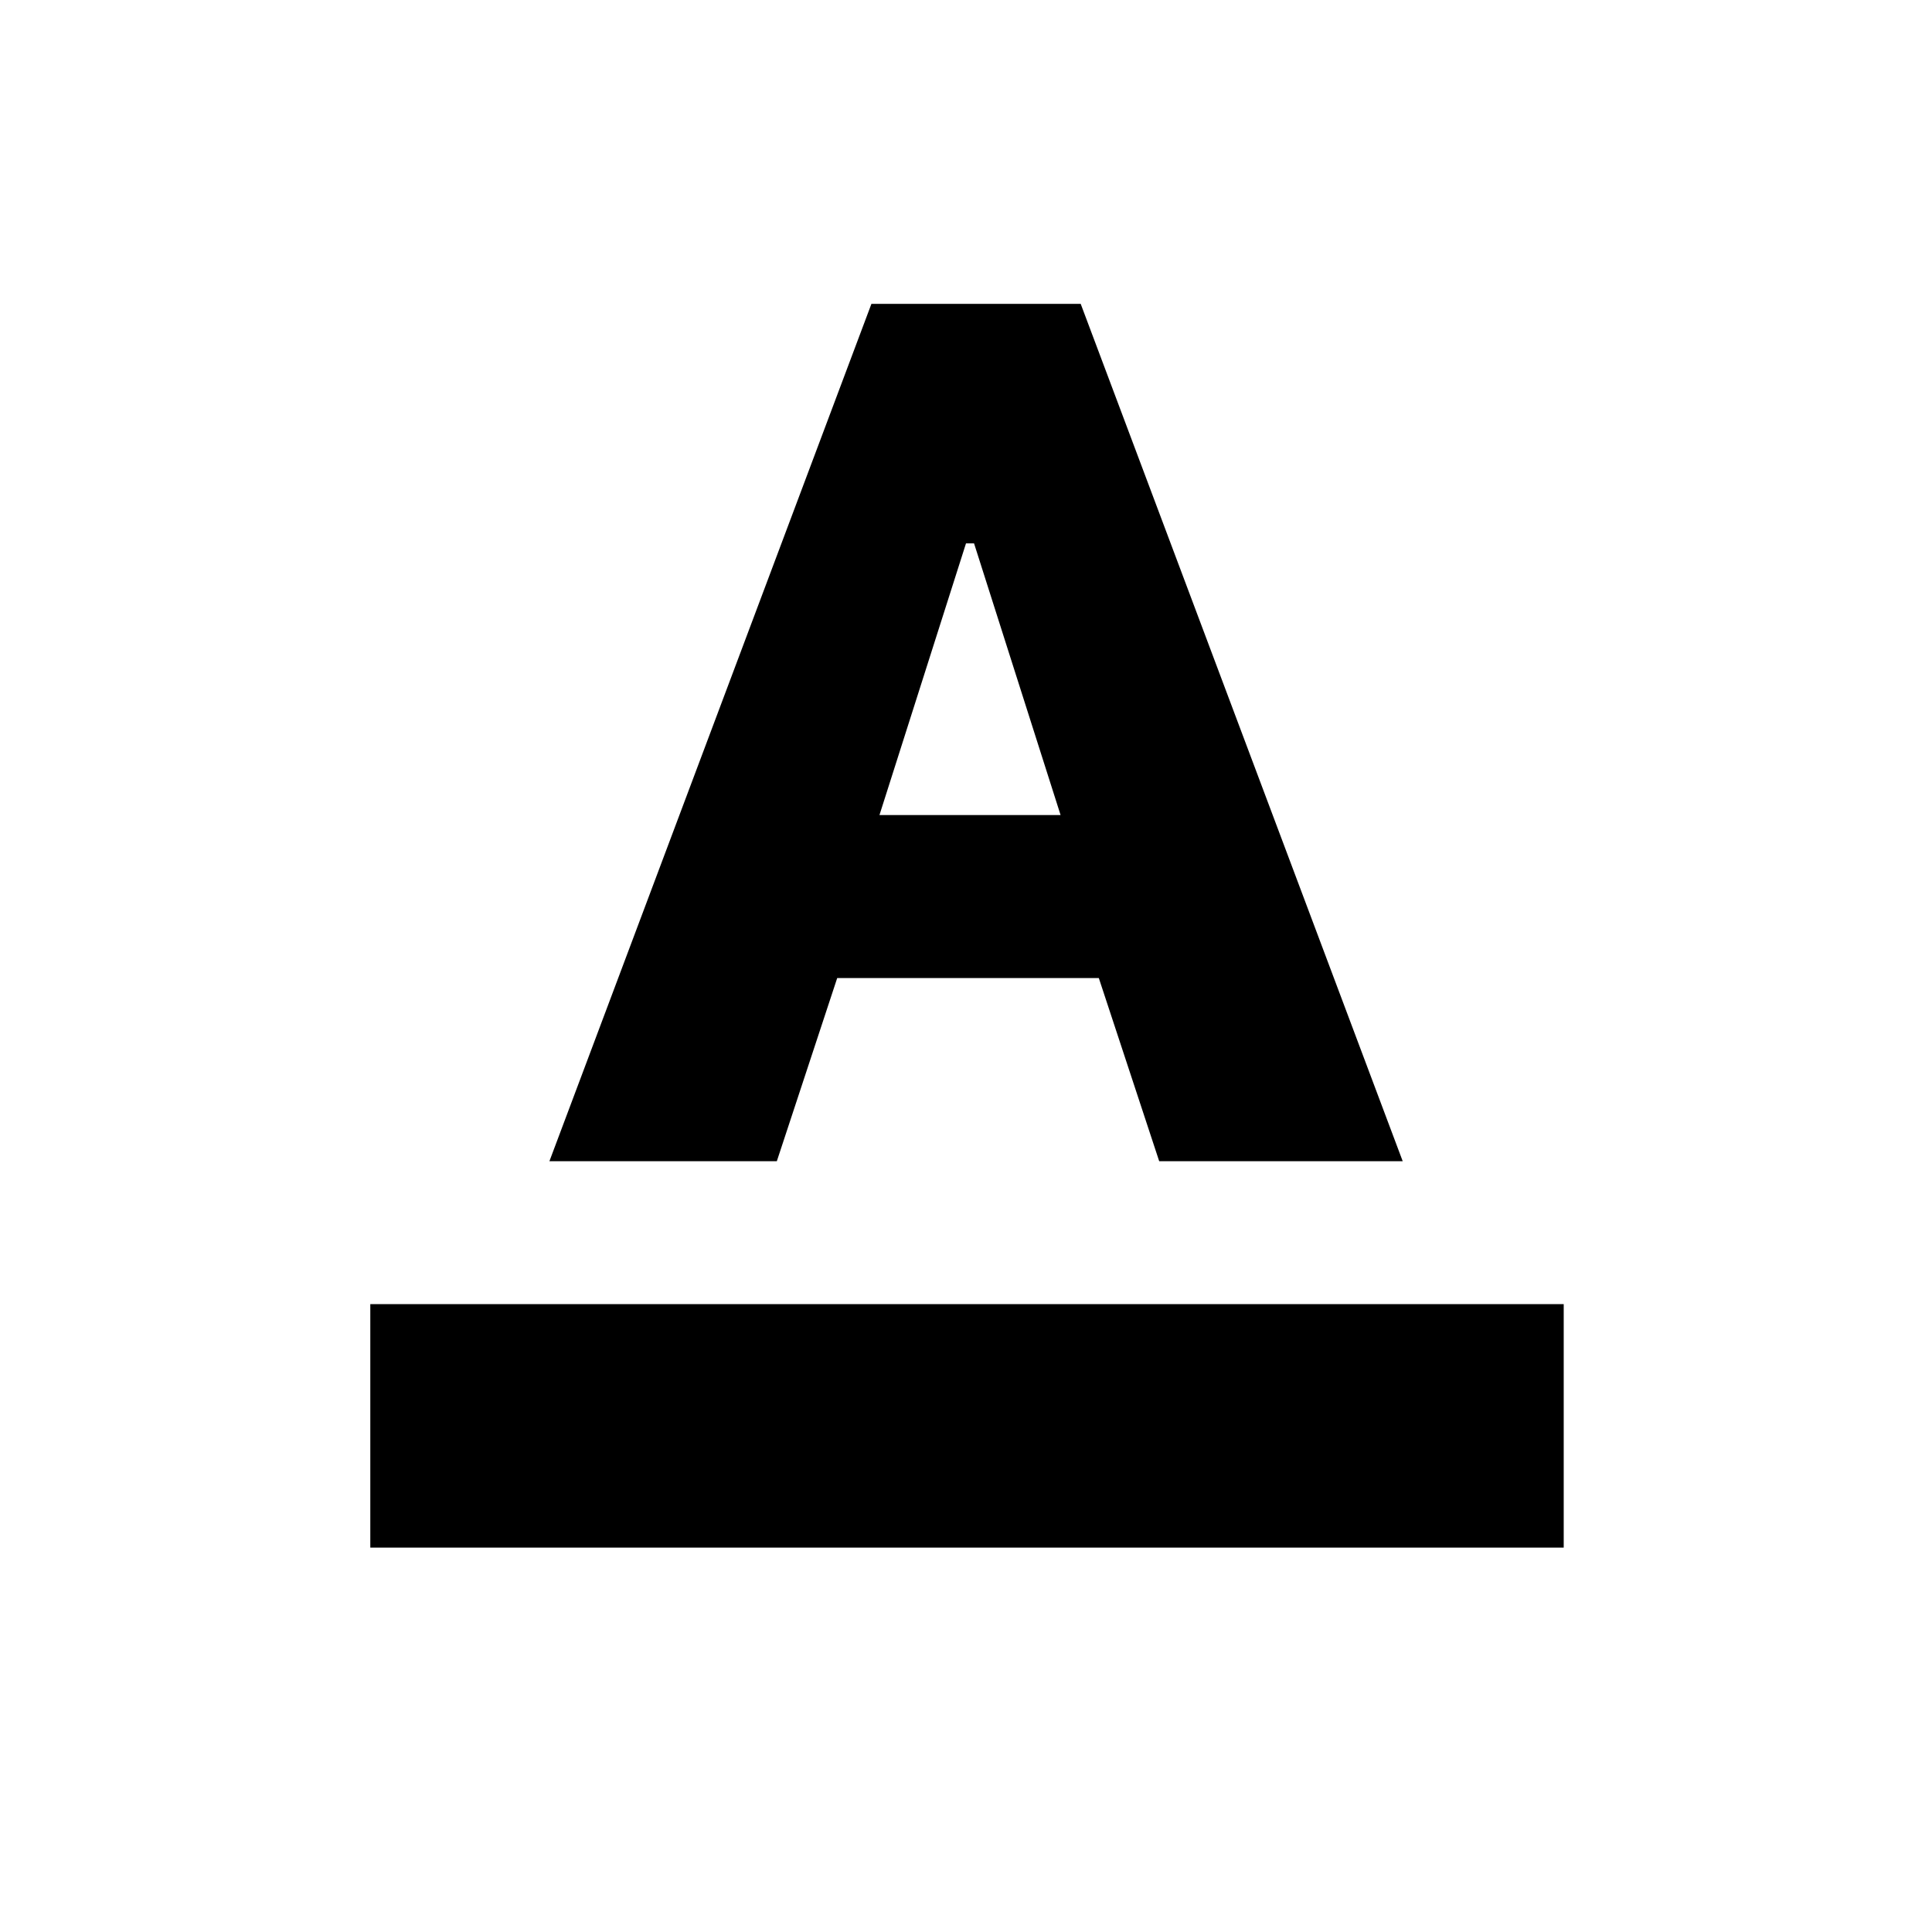 <svg xmlns="http://www.w3.org/2000/svg" height="24" width="24"><path d="M4.6 19.225V16.2h14.825v3.025Zm2.225-4.8 4-10.65h2.6l4 10.65H14.4l-.75-2.275H10.4l-.75 2.275Zm4.1-4.3h2.25L12.1 6.75H12Z"/></svg>